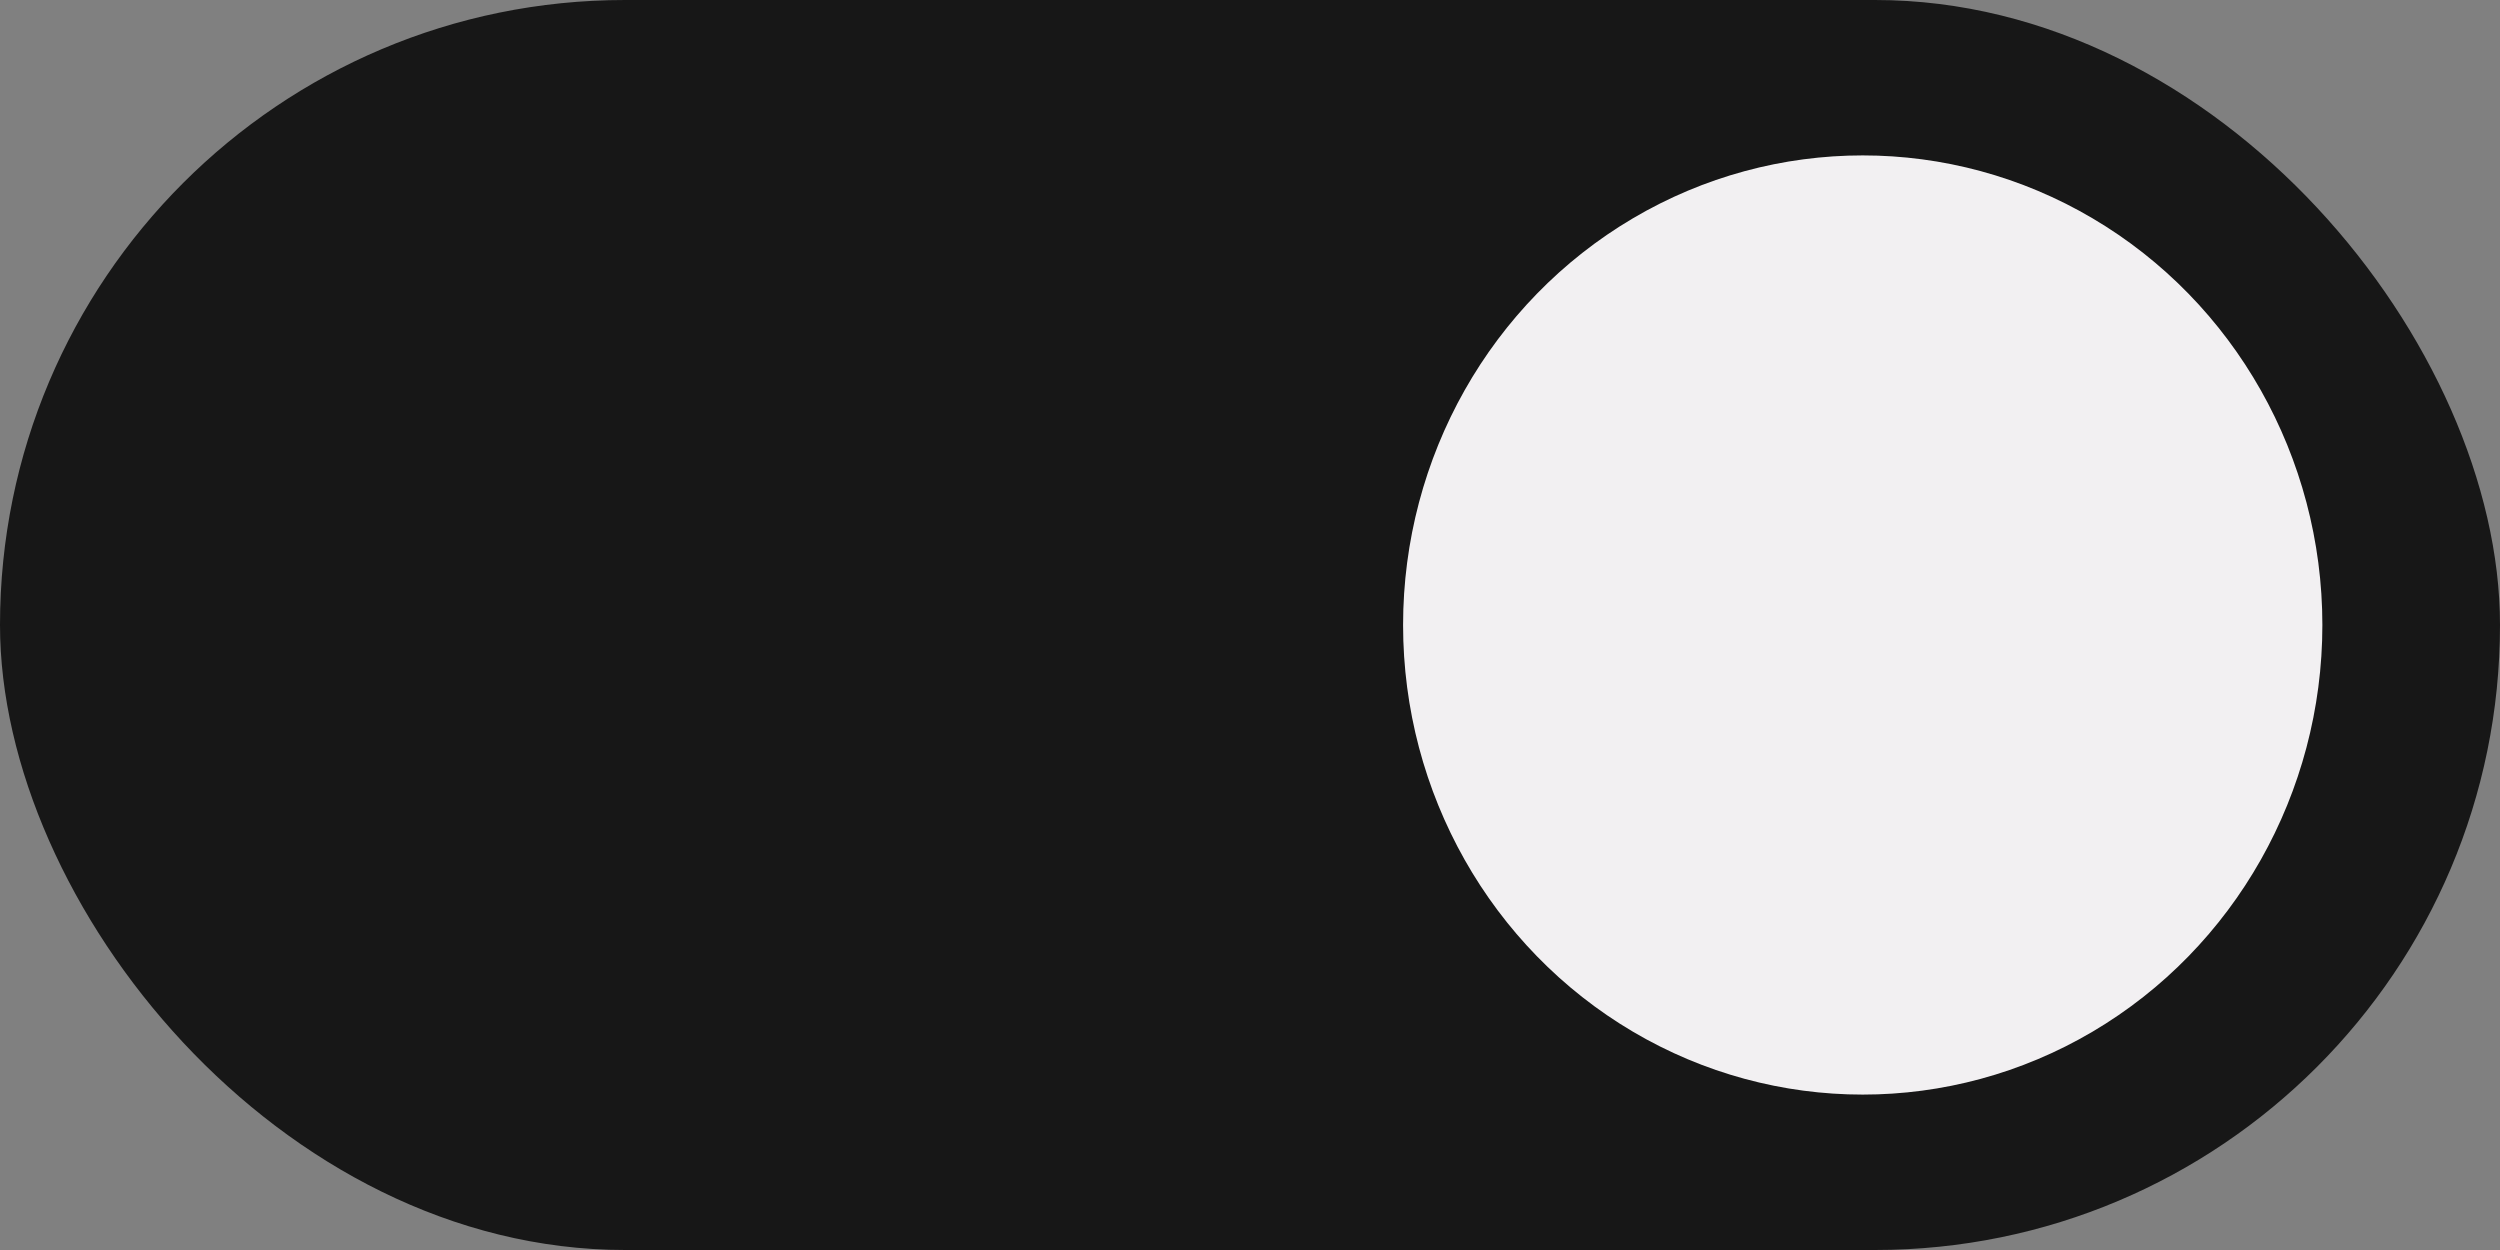 <svg width="98" height="49" viewBox="0 0 98 49" fill="none" xmlns="http://www.w3.org/2000/svg">
<rect x="0" y="0" width="98" height="49" fill="#808080" stroke="none"/>
<rect width="98" height="49" rx="24.5" fill="#171717"/>
<ellipse cx="73.019" cy="24.5" rx="18.018" ry="18.408" fill="#F2F0F2"/>
</svg>
